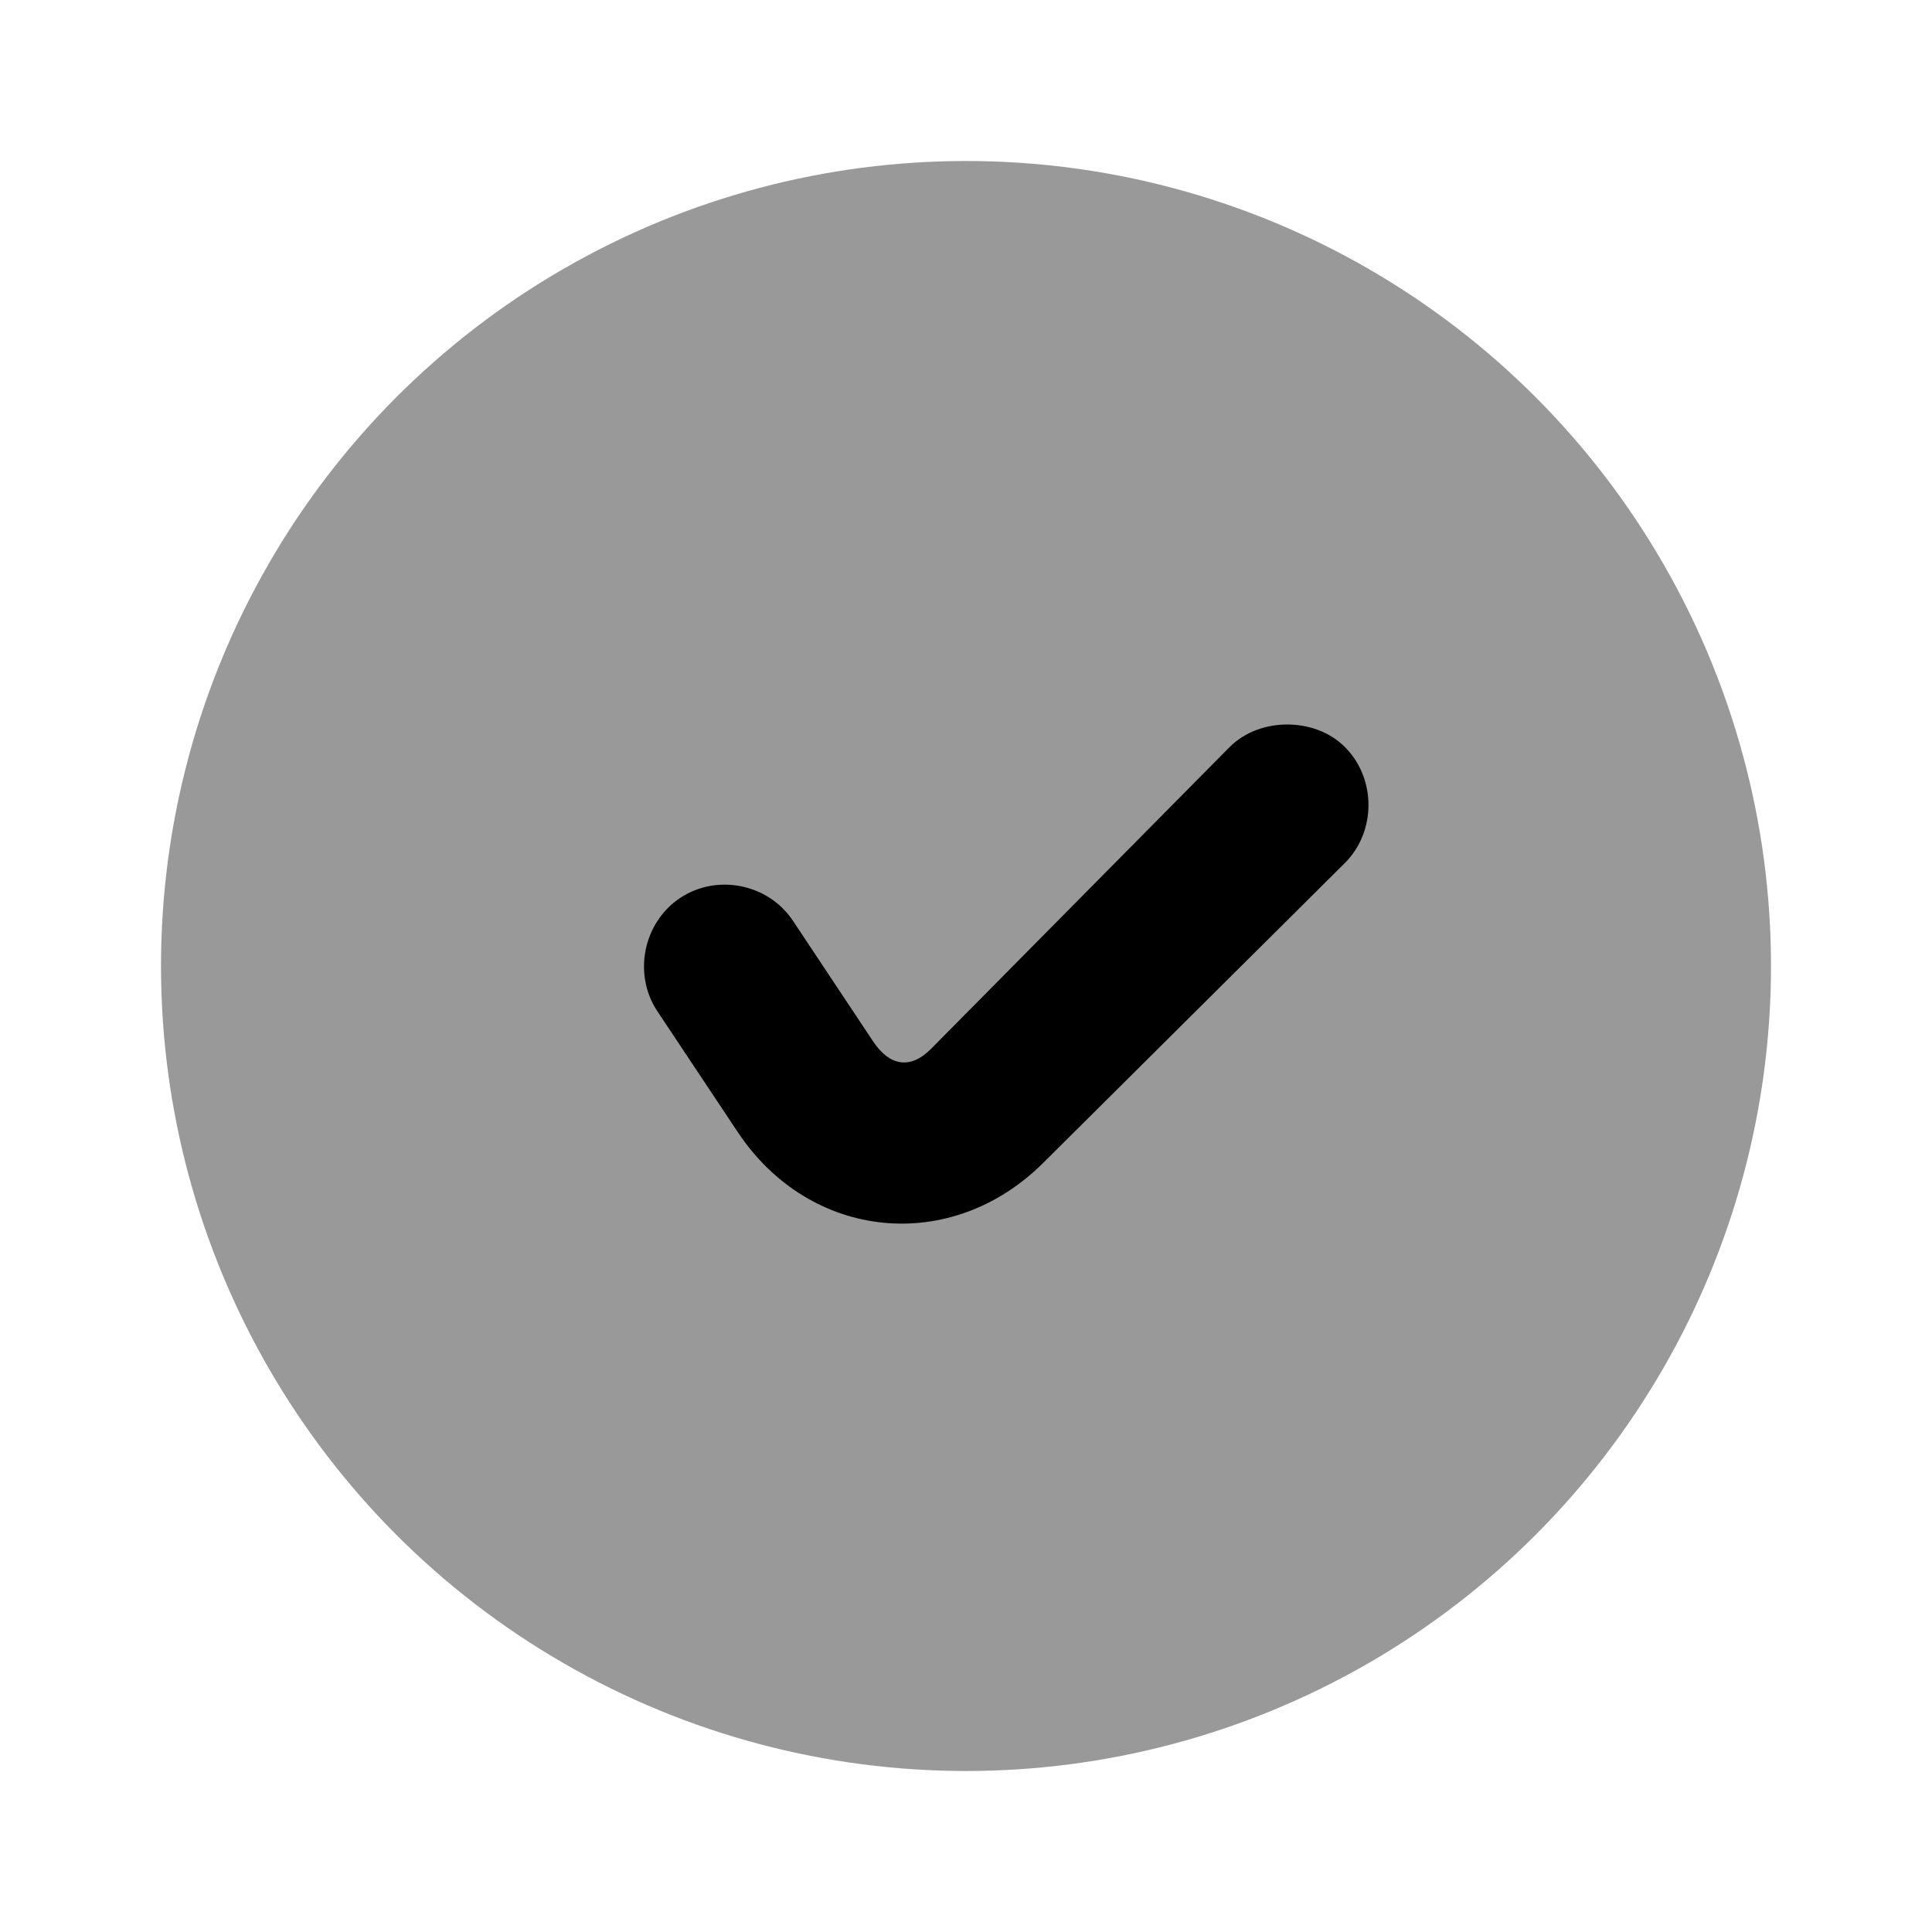 <svg width="24" height="24" viewBox="0 0 24 24" fill="none" xmlns="http://www.w3.org/2000/svg">
<circle cx="12" cy="12" r="10" fill="black" fill-opacity="0.4"/>
<path d="M15.991 9C15.736 9 15.469 9.086 15.274 9.281L11.564 13.031C11.307 13.289 11.049 13.241 10.847 12.938L9.85 11.438C9.544 10.978 8.905 10.85 8.447 11.156C7.989 11.463 7.861 12.103 8.166 12.562L9.164 14.062C10.064 15.416 11.82 15.588 12.967 14.438L16.708 10.719C17.097 10.328 17.097 9.672 16.708 9.281C16.513 9.086 16.246 9 15.991 9Z" fill="black"/>
</svg>
